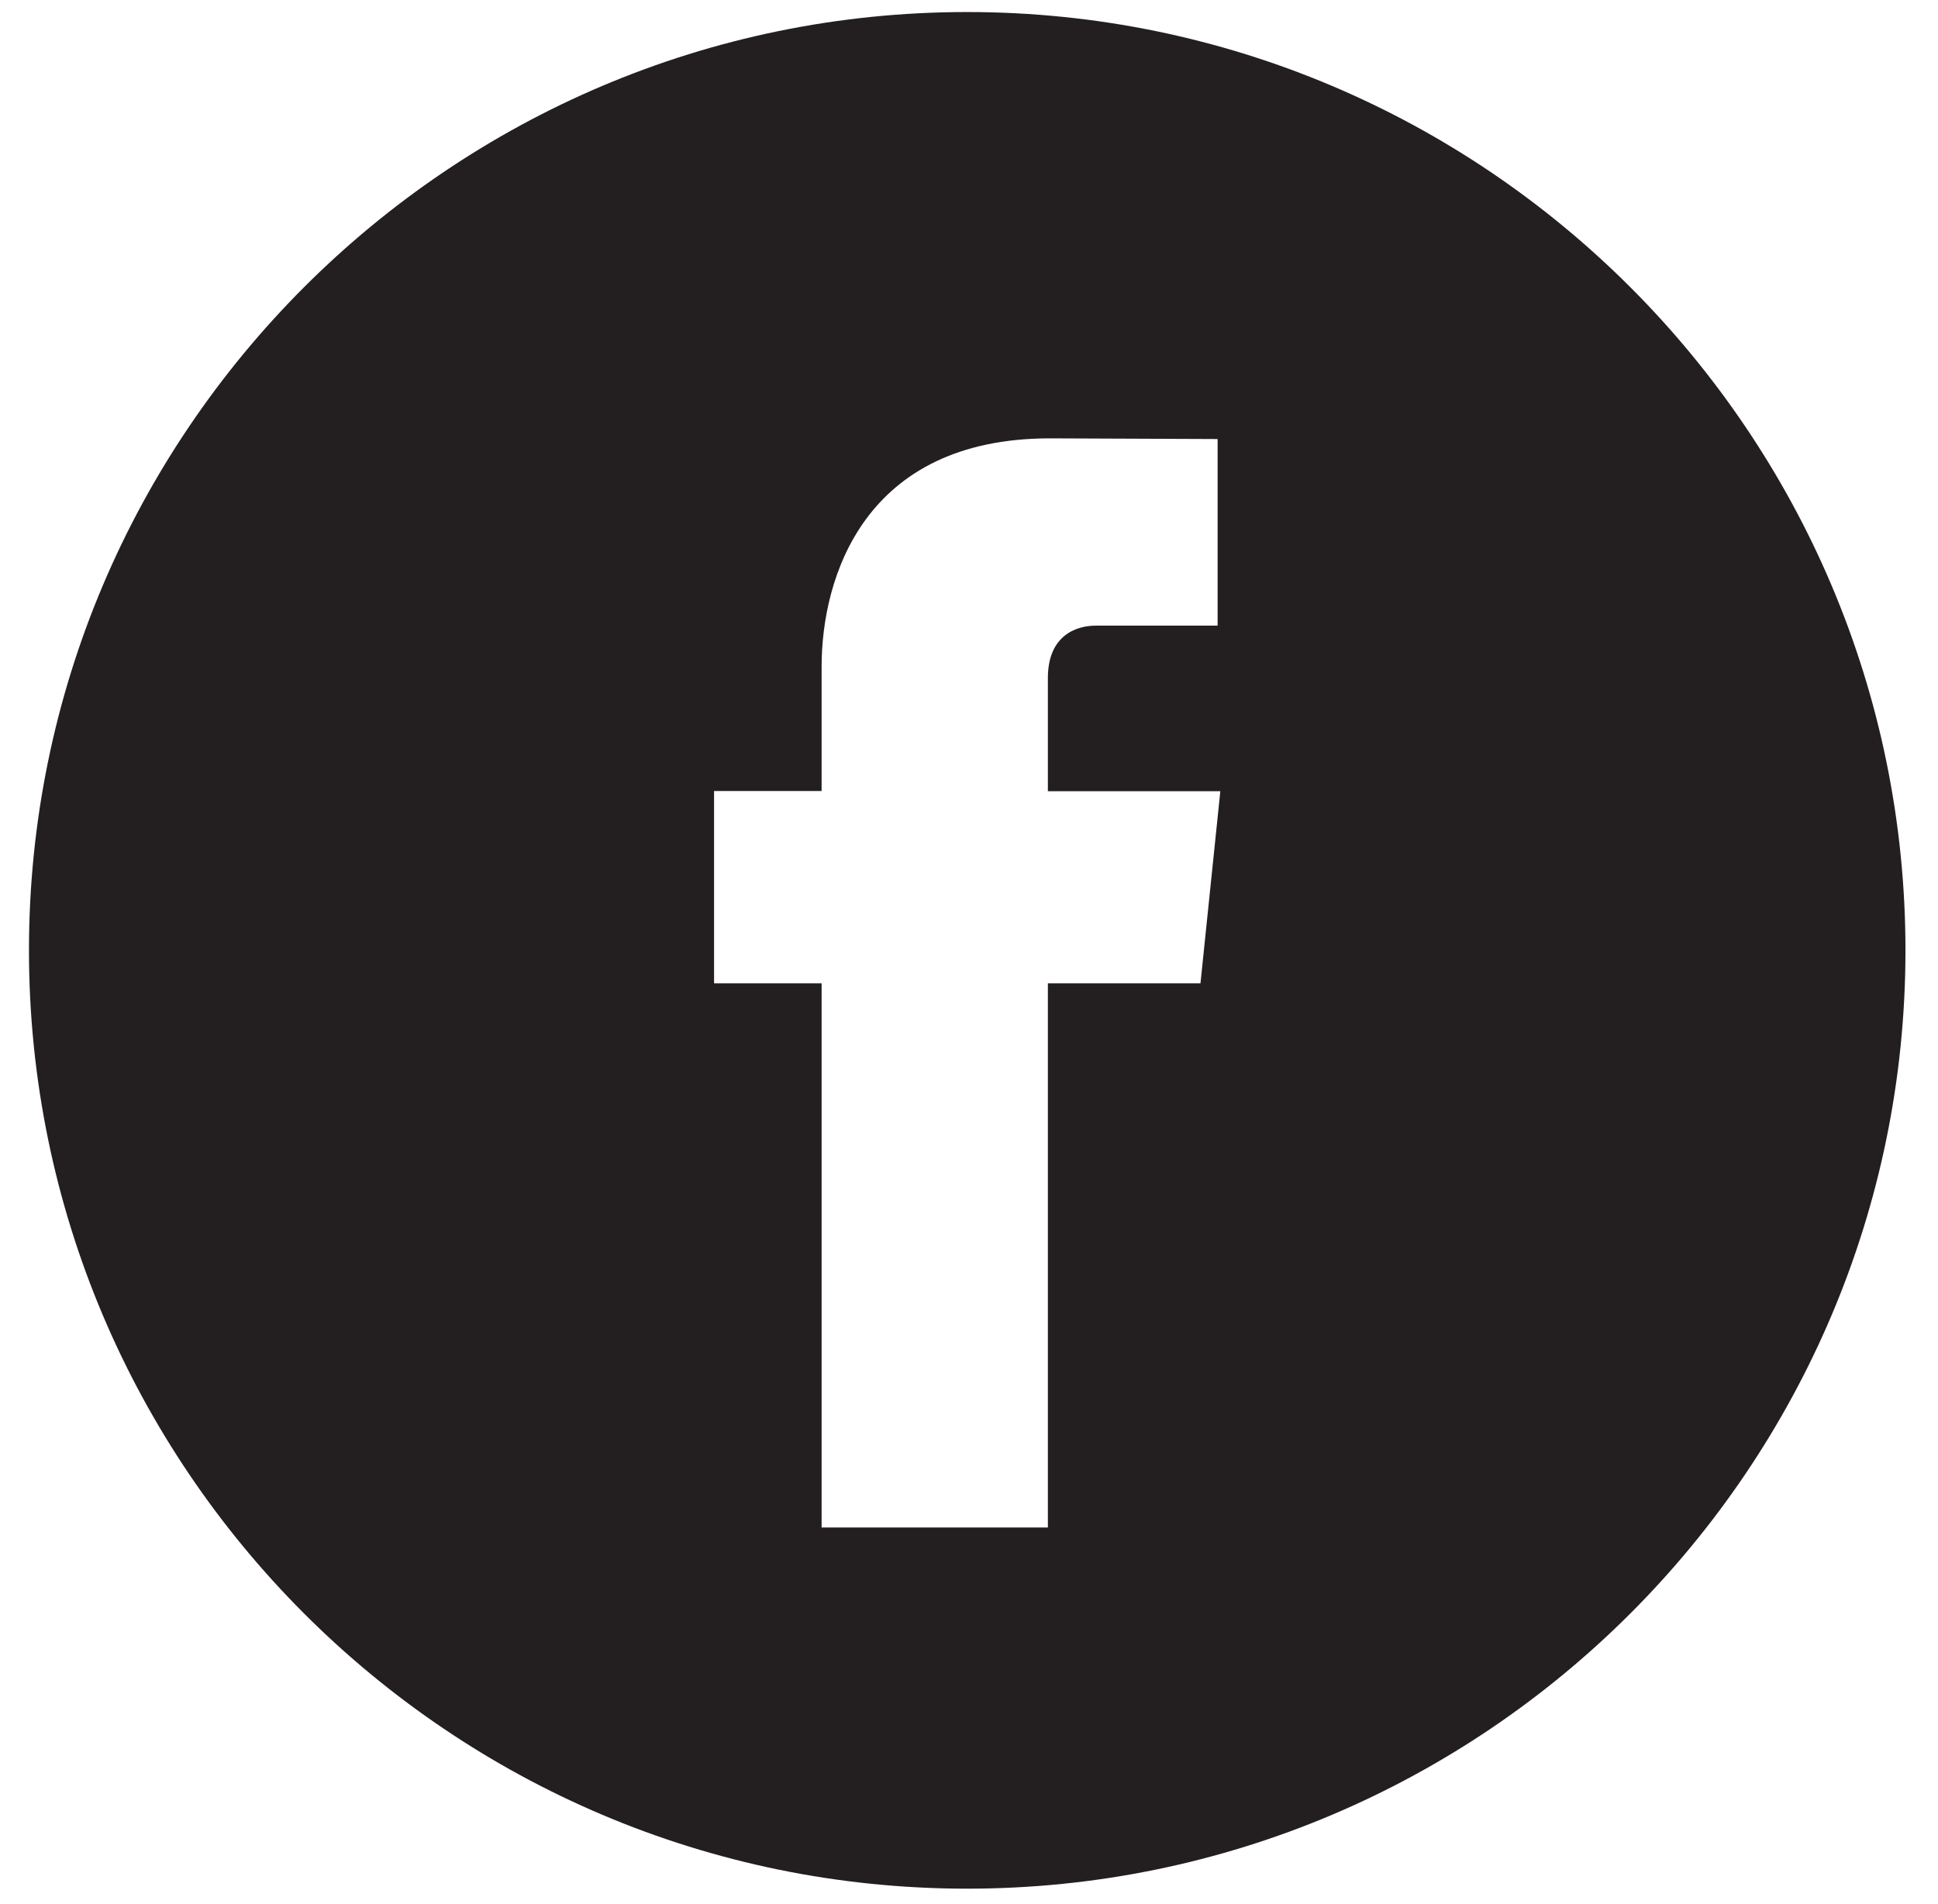 <svg width="57" height="56" viewBox="0 0 57 56" fill="none" xmlns="http://www.w3.org/2000/svg">
<path d="M28.445 0.354C13.232 0.354 0.852 12.734 0.852 27.948C0.852 43.166 13.232 55.546 28.445 55.546C43.663 55.546 56.043 43.166 56.043 27.948C56.042 12.734 43.663 0.354 28.445 0.354ZM35.308 28.919L30.82 28.919L30.82 44.923L24.165 44.923L24.165 28.919L21.002 28.919L21.002 23.264L24.165 23.264L24.165 19.606C24.165 16.99 25.41 12.892 30.88 12.892L35.812 12.912L35.812 18.4L32.231 18.4C31.642 18.4 30.82 18.695 30.82 19.942L30.82 23.269L35.892 23.269L35.308 28.919Z" fill="#231F20"/>
</svg>
